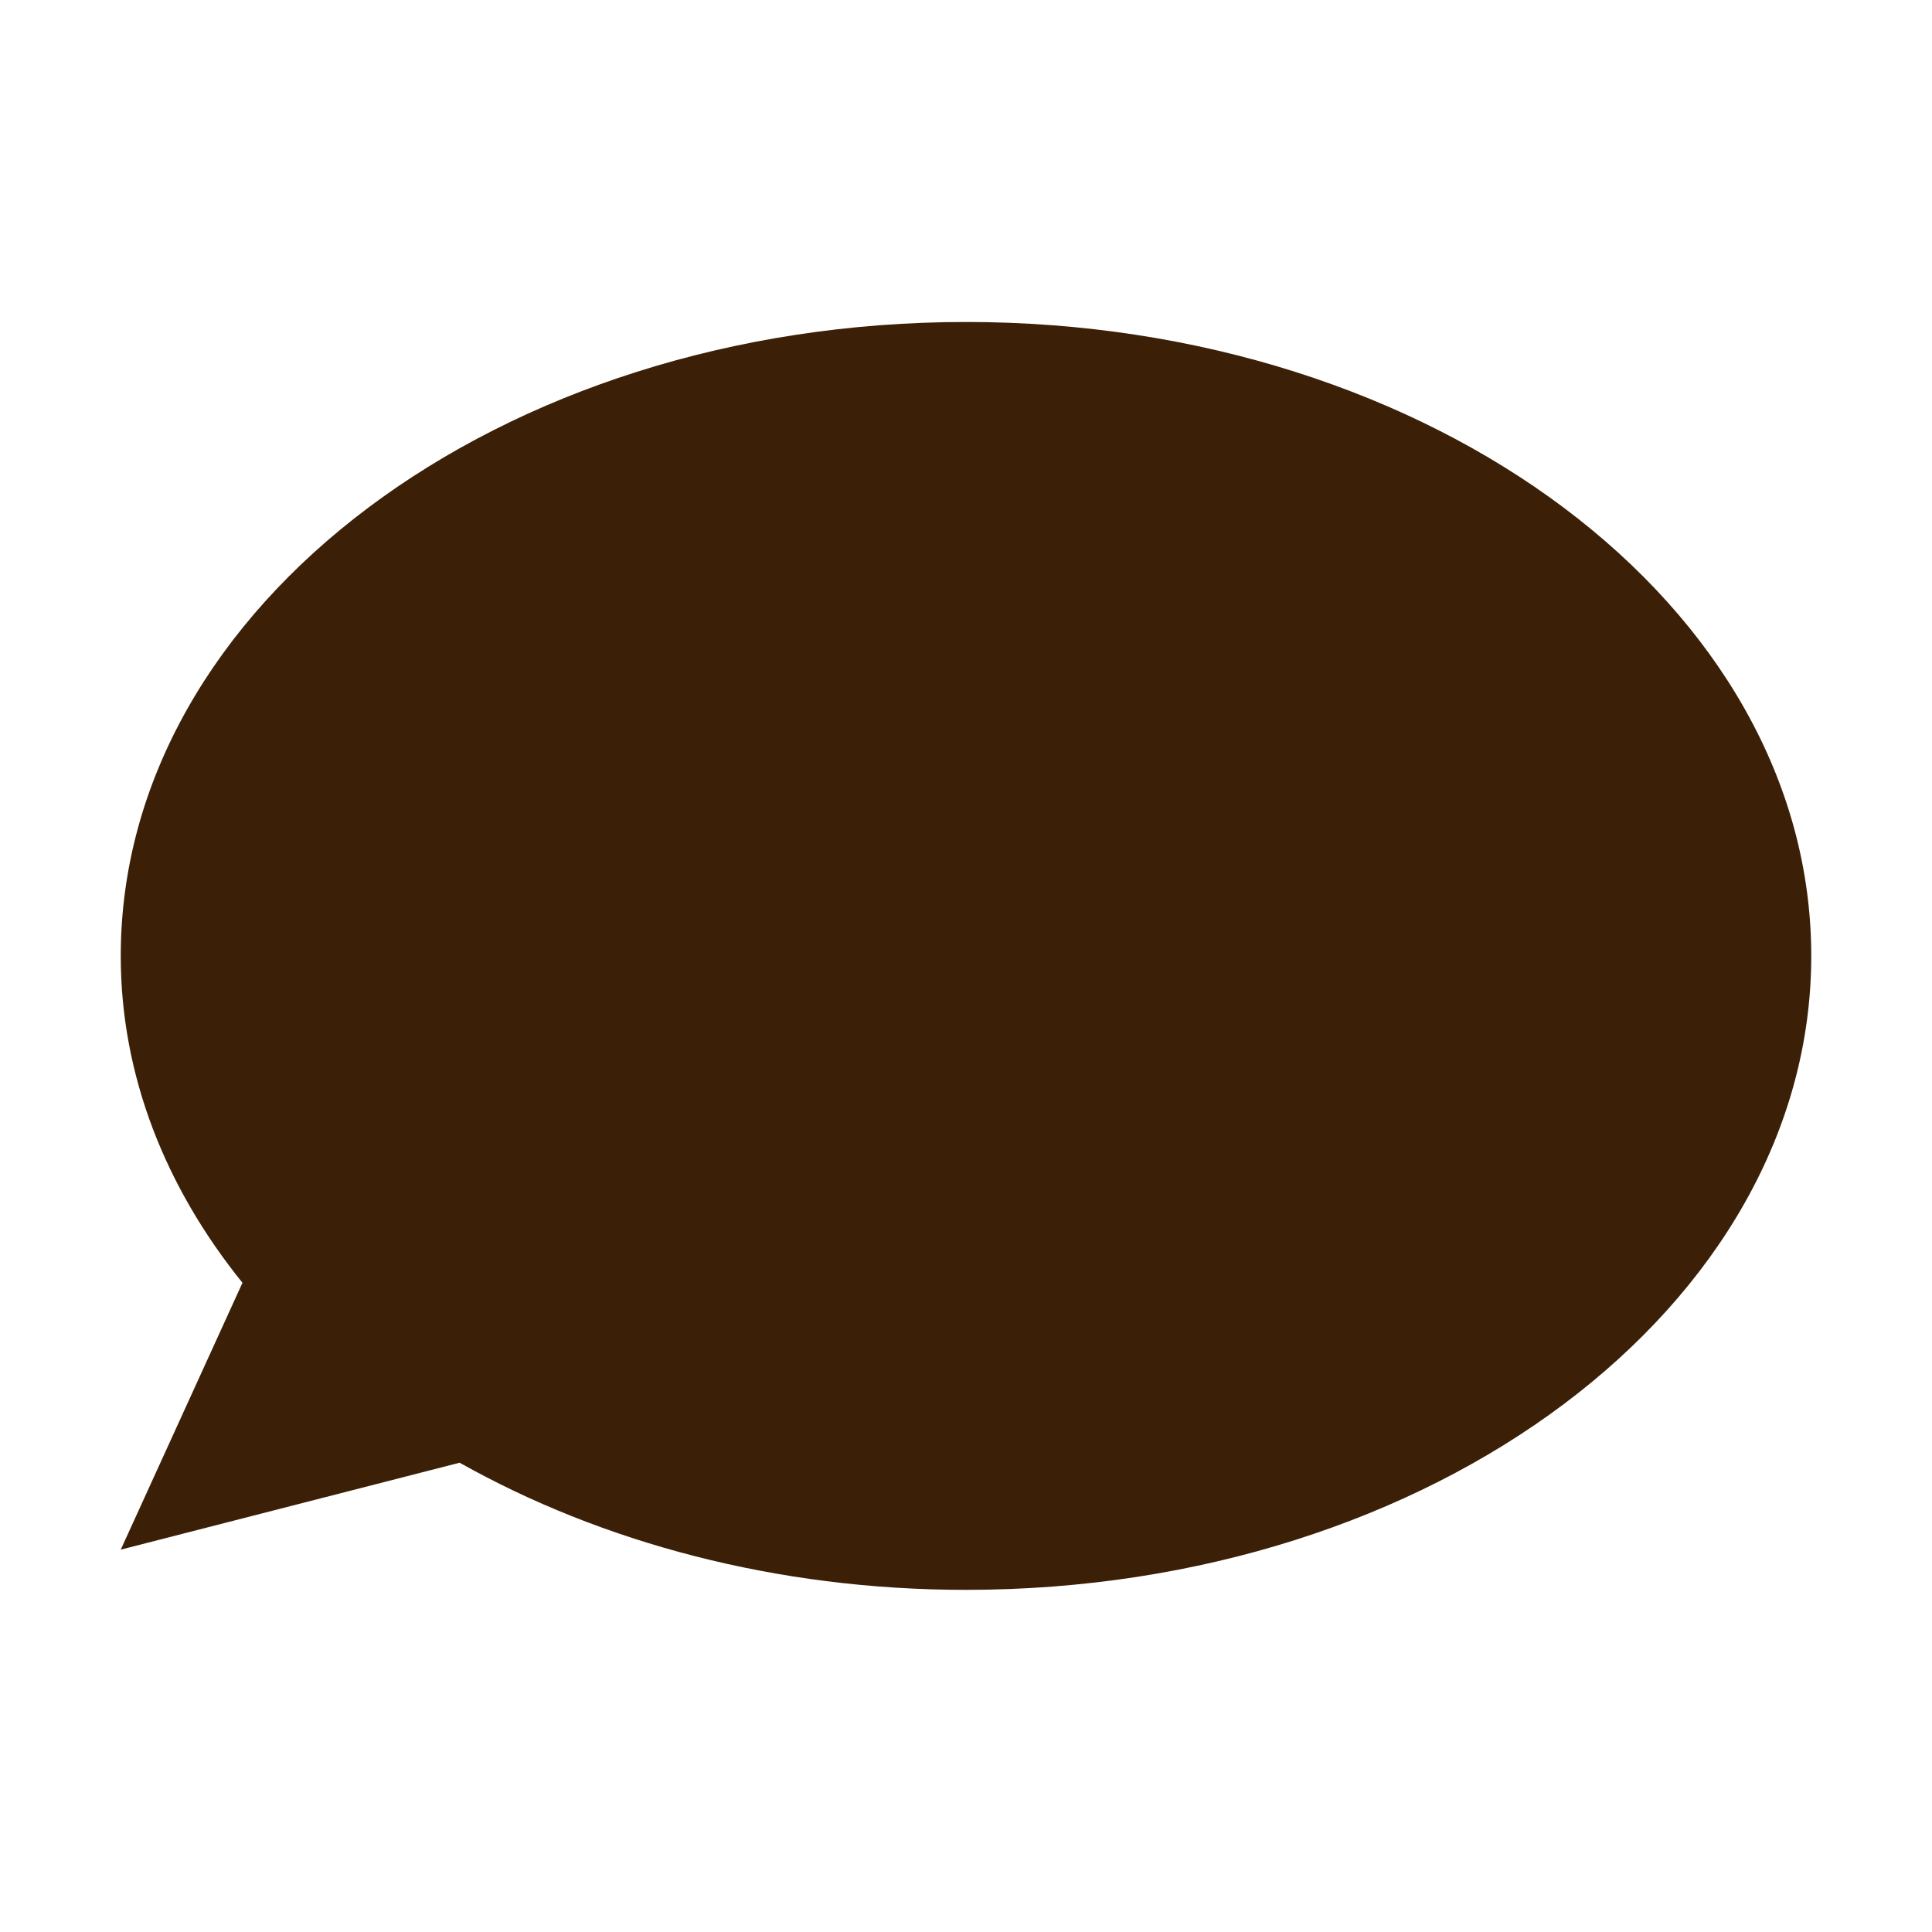 <svg width="32" height="32" viewBox="0 0 32 32" fill="none" xmlns="http://www.w3.org/2000/svg">
<path d="M16 5.333C8.268 5.333 2 10.033 2 15.833C2 17.815 2.74 19.666 4.016 21.247L2 25.667L7.613 24.227C9.953 25.543 12.85 26.333 16 26.333C23.732 26.333 30 21.633 30 15.833C30 10.033 23.732 5.333 16 5.333Z" fill="#3B1F06"/>
</svg>
